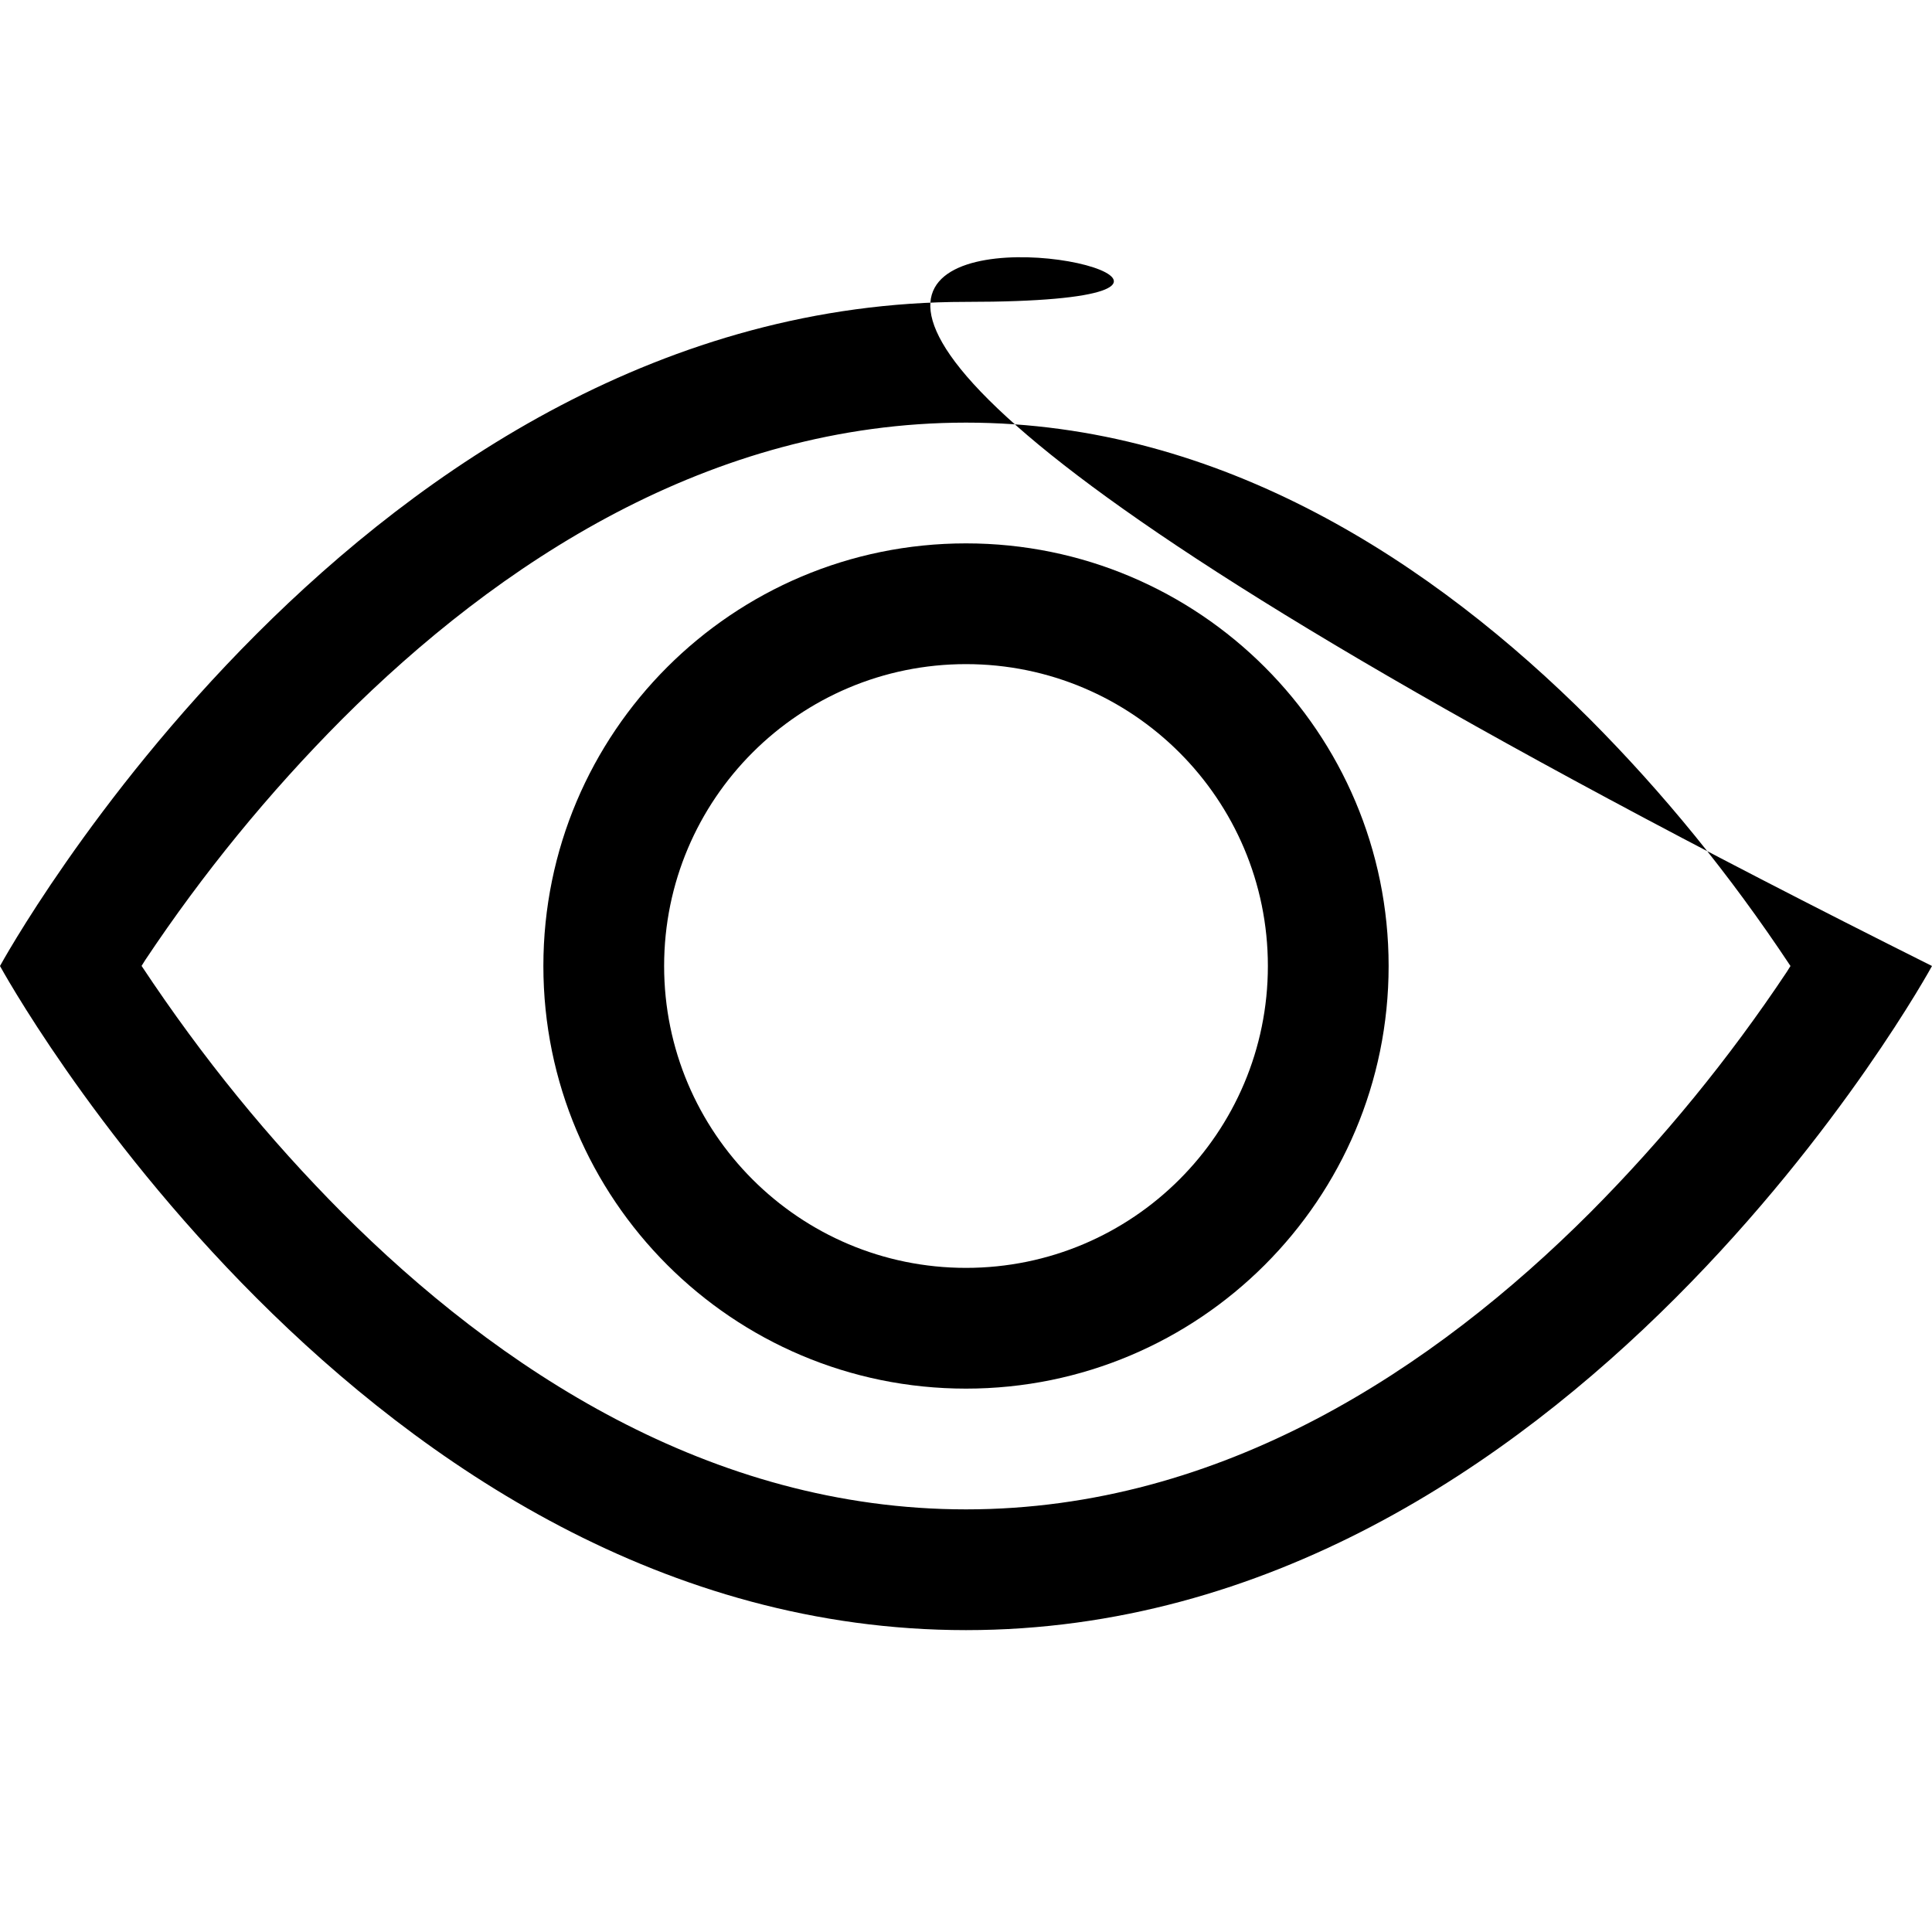 <!-- Generated by IcoMoon.io -->
<svg version="1.1" xmlns="http://www.w3.org/2000/svg" width="32" height="32" viewBox="0 0 32 32">
<title>eye</title>
<path d="M32 16c0 0-6 11-16 11s-16-11-16-11c0 0 6-11 16-11s-16-5 16 11zM2.346 16c1.016 1.532 2.109 2.869 3.321 4.087l-0.001-0.001c2.574 2.578 6.094 4.914 10.334 4.914s7.758-2.336 10.336-4.914c1.211-1.217 2.304-2.554 3.26-3.99l0.060-0.096c-1.016-1.532-2.109-2.869-3.321-4.087l0.001 0.001c-2.578-2.578-6.098-4.914-10.336-4.914-4.24 0-7.758 2.336-10.336 4.914-1.211 1.217-2.304 2.554-3.26 3.99l-0.060 0.096z"></path>
<path d="M16 11c-2.761 0-5 2.239-5 5s2.239 5 5 5v0c2.761 0 5-2.239 5-5s-2.239-5-5-5v0zM9 16c0-3.866 3.134-7 7-7s7 3.134 7 7v0c0 3.866-3.134 7-7 7s-7-3.134-7-7v0z"></path>
</svg>
